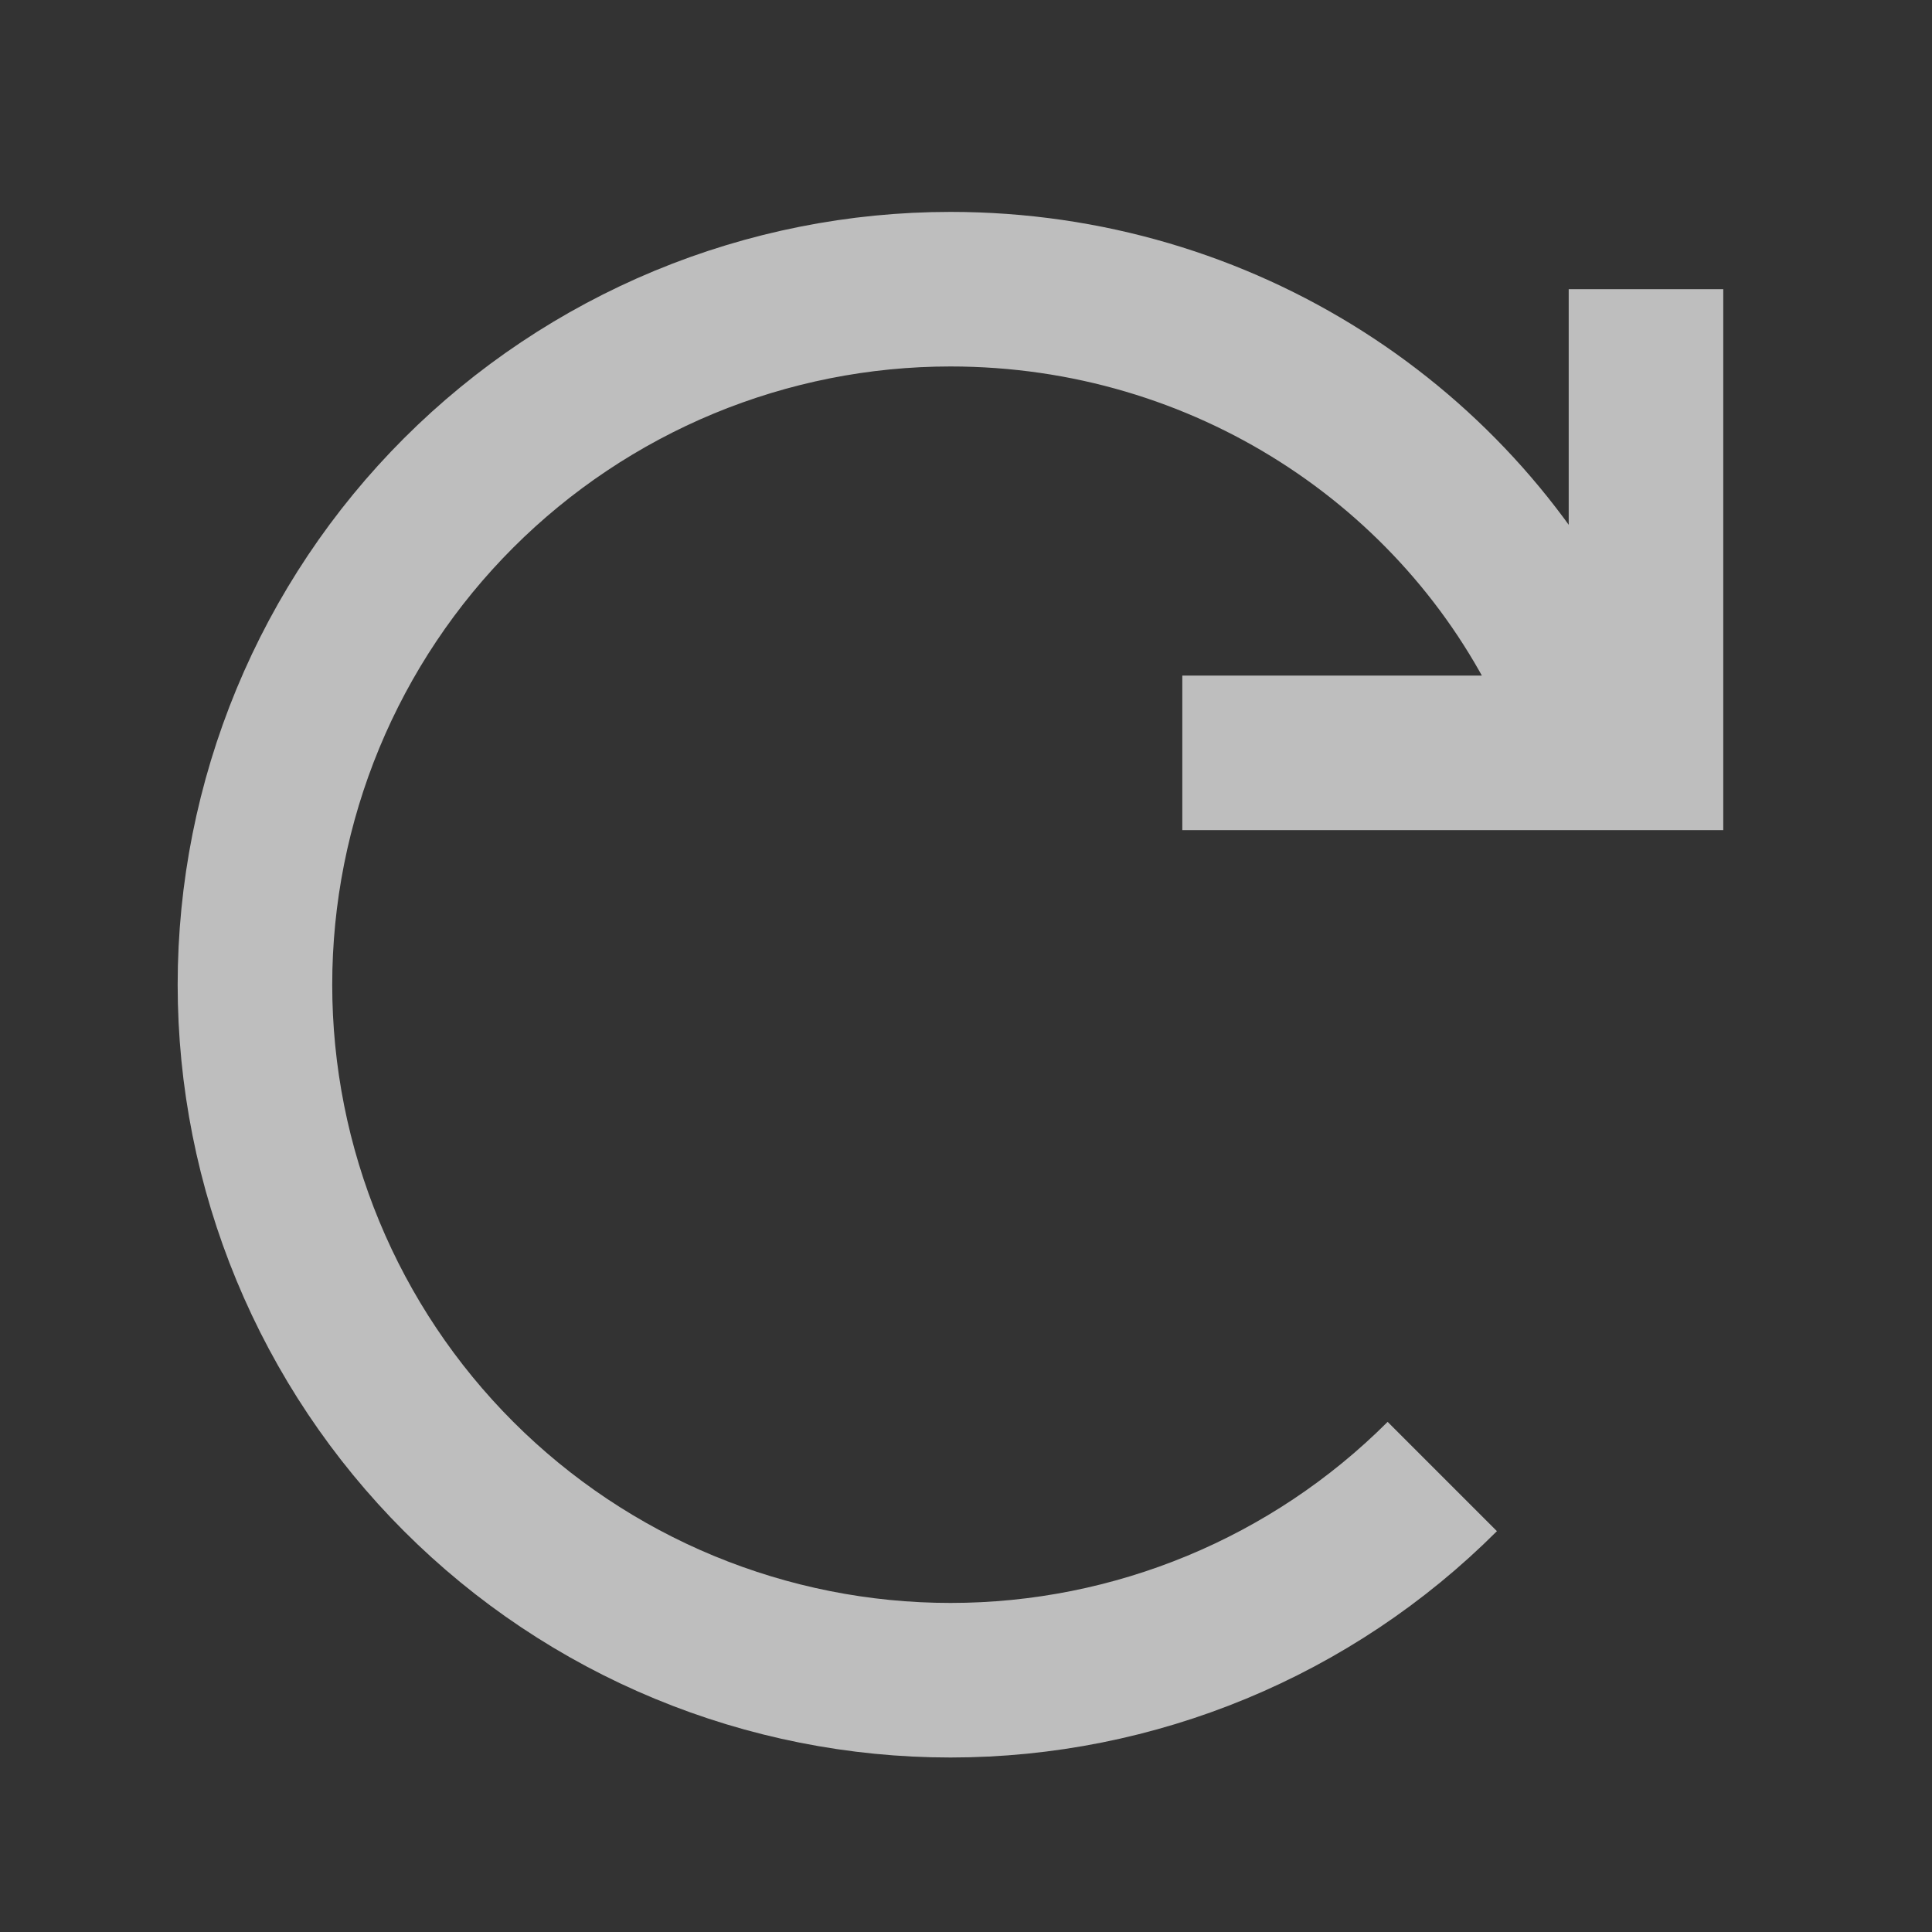 <svg width="25" height="25" viewBox="0 0 25 25" fill="none" xmlns="http://www.w3.org/2000/svg">
<rect x="0" y="0" width="25" height="25" fill="#333333" stroke="none"/>
<path d="M20.299 8.742C18.896 5.782 15.836 3.742 12.299 3.742C11.117 3.742 9.947 3.975 8.855 4.427C7.763 4.88 6.771 5.543 5.935 6.378C5.099 7.214 4.436 8.206 3.984 9.298C3.532 10.39 3.299 11.56 3.299 12.742C3.299 13.924 3.532 15.094 3.984 16.186C4.436 17.278 5.099 18.27 5.935 19.106C6.771 19.942 7.763 20.605 8.855 21.057C9.947 21.509 11.117 21.742 12.299 21.742C14.686 21.742 16.975 20.794 18.663 19.106M21.299 3.742V9.742H15.299" stroke="white" stroke-opacity="0.68" stroke-width="2"/>
</svg>
